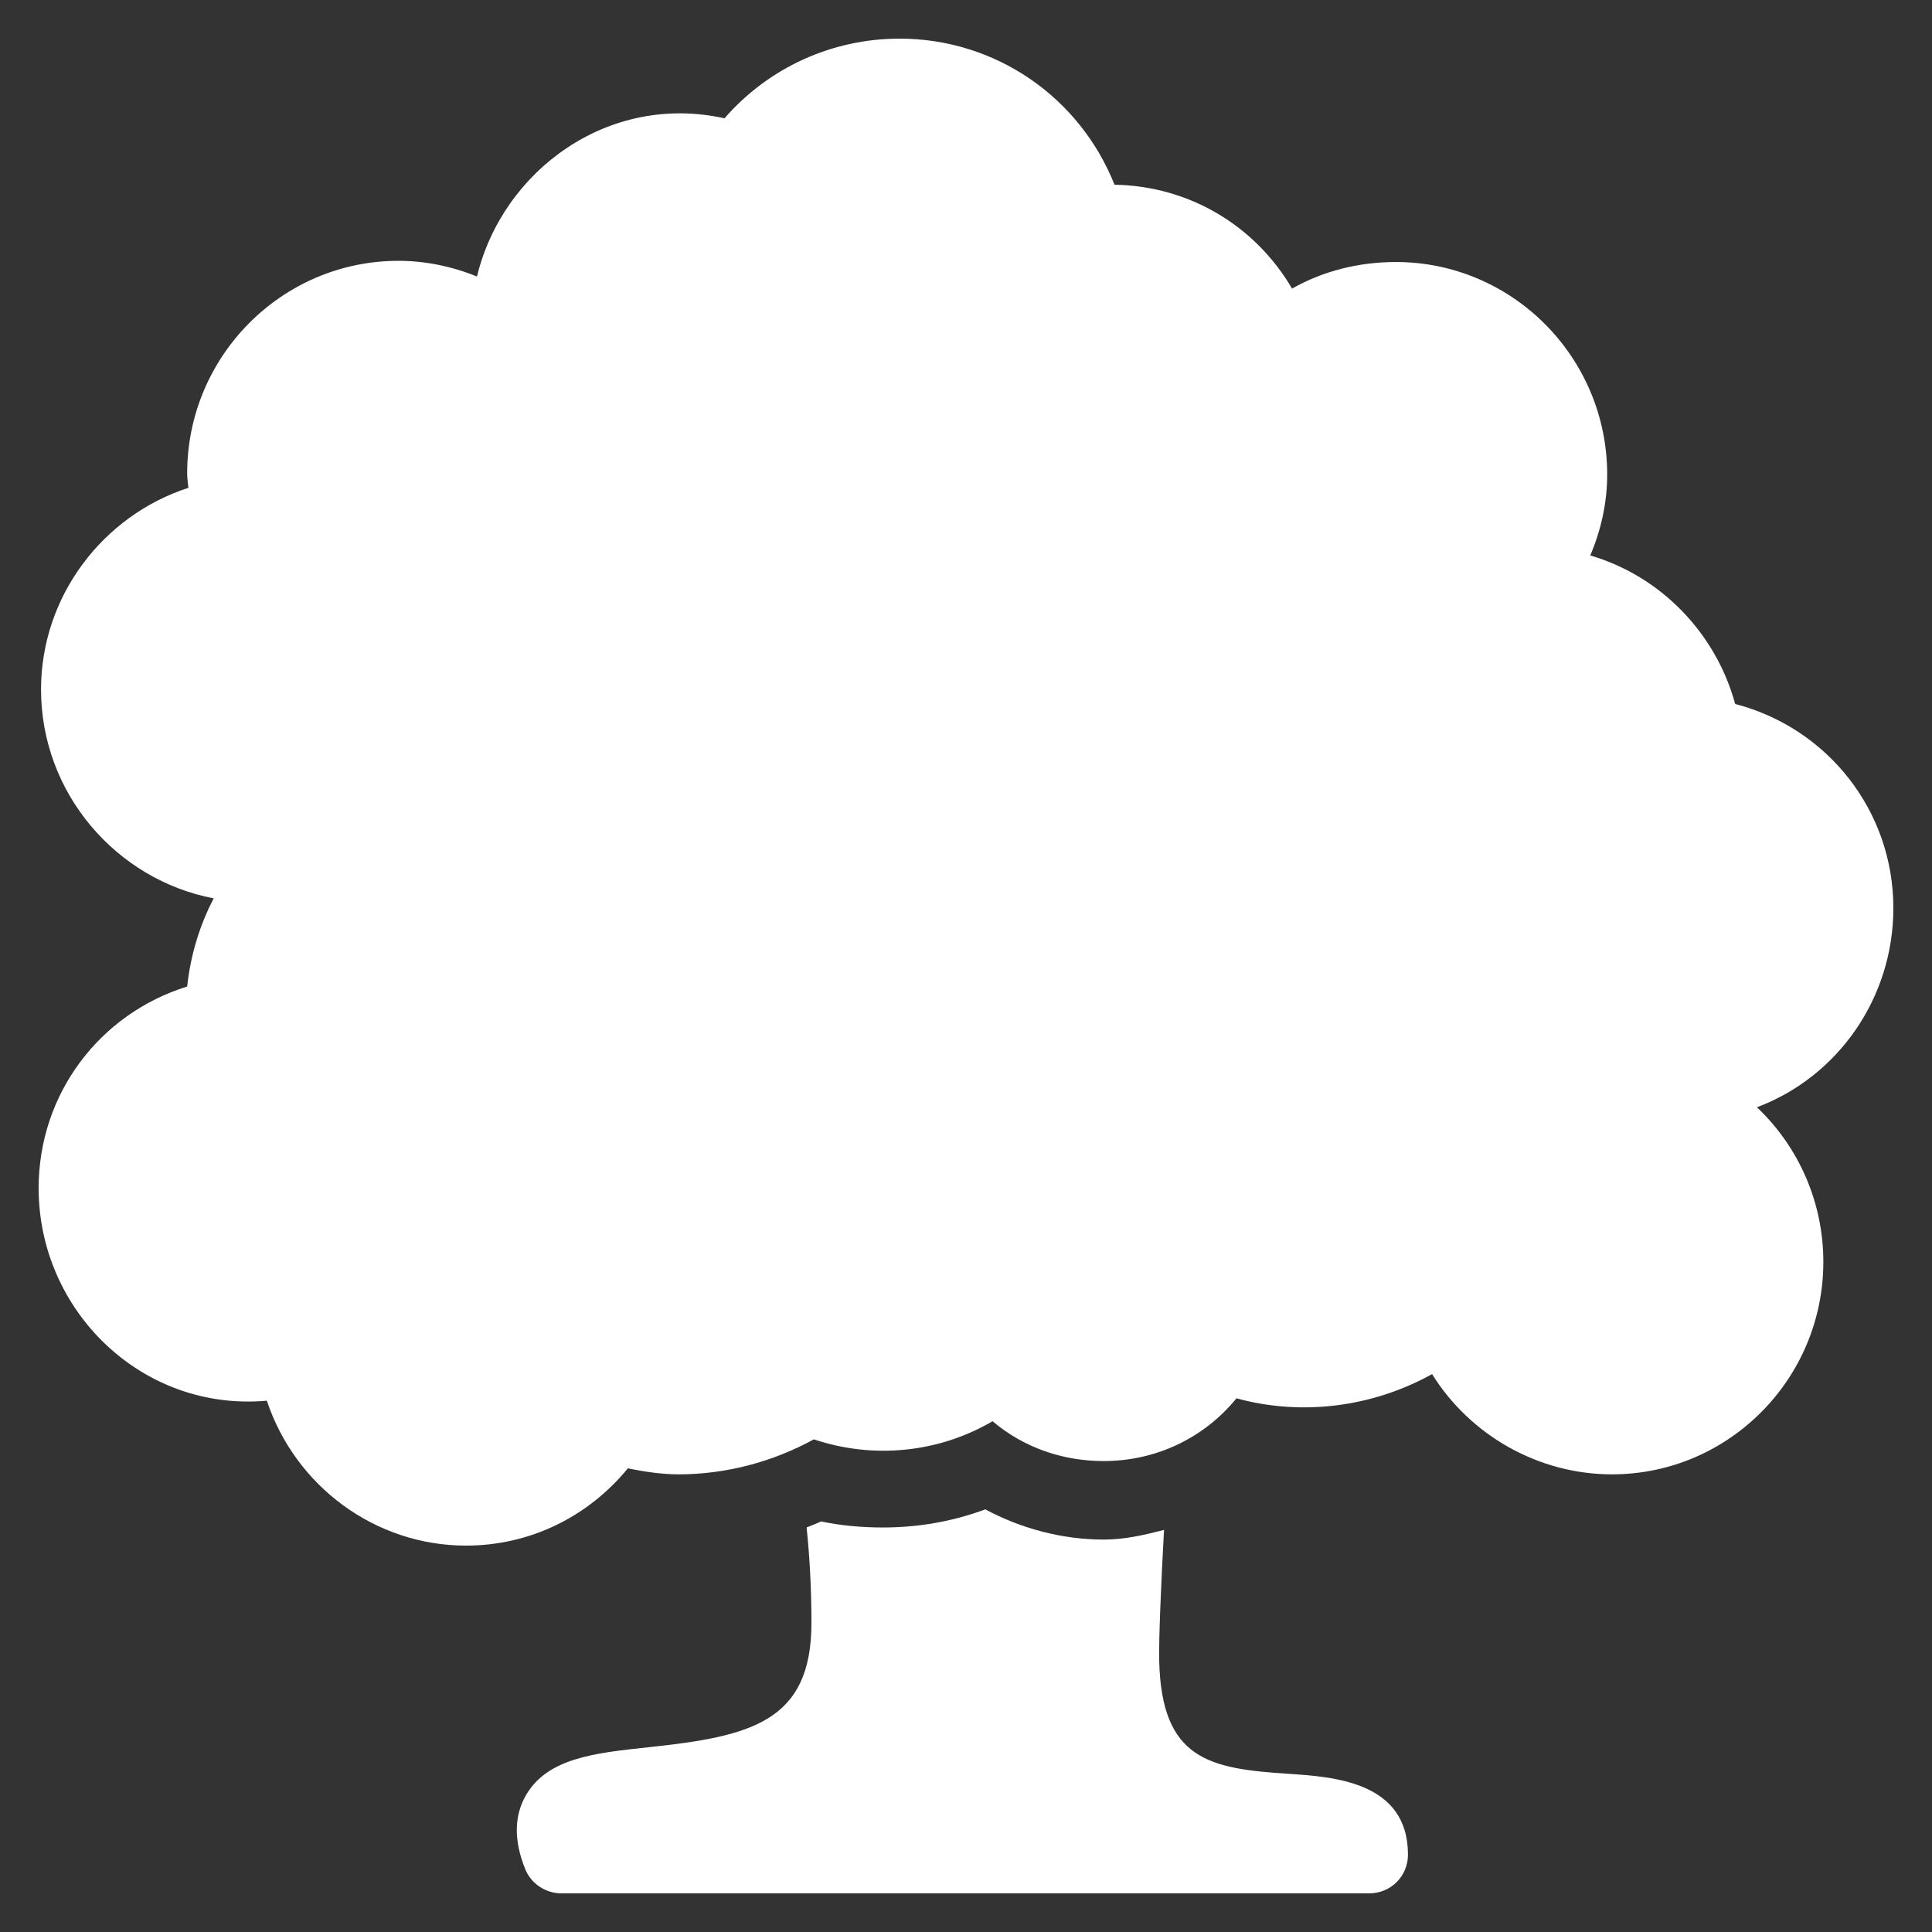 <?xml version="1.0" encoding="utf-8"?>
<svg xmlns="http://www.w3.org/2000/svg" viewBox="0 0 50 50" fill="#ffffff"><rect x="0" y="0" width="50" height="50" fill="#333333" stroke="none"/><path d="M 23.281 1 C 21.531 1 19.887 1.754 18.75 3.062 C 15.75 2.395 13.008 4.41 12.344 7.156 C 11.703 6.895 11.008 6.75 10.312 6.75 C 7.297 6.75 4.844 9.219 4.844 12.25 C 4.844 12.379 4.863 12.492 4.875 12.625 C 2.66 13.344 1.062 15.434 1.062 17.844 C 1.062 20.523 3.004 22.766 5.531 23.25 C 5.16 23.957 4.93 24.734 4.844 25.531 C 2.582 26.234 1 28.305 1 30.75 C 1 33.922 3.672 36.539 6.906 36.25 C 7.637 38.449 9.695 40 12.062 40 C 13.707 40 15.215 39.262 16.25 38 C 16.707 38.094 17.141 38.156 17.562 38.156 C 18.781 38.156 19.996 37.836 21.062 37.25 C 22.594 37.766 24.289 37.602 25.688 36.781 C 26.488 37.461 27.5 37.812 28.562 37.812 C 29.91 37.812 31.156 37.223 32 36.188 C 33.688 36.652 35.52 36.418 37.062 35.562 C 38.055 37.156 39.824 38.156 41.719 38.156 C 44.734 38.156 47.188 35.688 47.188 32.656 C 47.188 31.129 46.559 29.688 45.469 28.656 C 47.57 27.867 49 25.824 49 23.5 C 49 20.977 47.289 18.836 44.906 18.219 C 44.398 16.359 42.957 14.902 41.156 14.375 C 41.438 13.711 41.594 13.004 41.594 12.281 C 41.594 9.25 39.141 6.781 36.125 6.781 C 35.176 6.781 34.25 7.008 33.438 7.469 C 32.488 5.844 30.777 4.812 28.844 4.781 C 27.941 2.512 25.762 1 23.281 1 Z M 25.5 39.062 C 24.648 39.379 23.762 39.531 22.844 39.531 C 22.309 39.531 21.77 39.484 21.25 39.375 C 21.121 39.43 21.008 39.48 20.875 39.531 C 20.953 40.277 21 41.109 21 42 C 21 44.574 19.414 44.938 16.781 45.219 C 15.395 45.367 14.188 45.496 13.625 46.438 C 13.305 46.973 13.289 47.625 13.594 48.375 C 13.746 48.754 14.125 49 14.531 49 L 35.438 49 C 35.992 49 36.438 48.555 36.438 48 C 36.438 46.102 34.5 45.984 33.344 45.906 C 31.301 45.773 30.055 45.543 30 42.969 C 29.988 42.422 30.047 41.004 30.125 39.594 C 29.609 39.727 29.105 39.844 28.562 39.844 C 27.496 39.844 26.43 39.562 25.5 39.062 Z" fill="#ffffff"/></svg>
